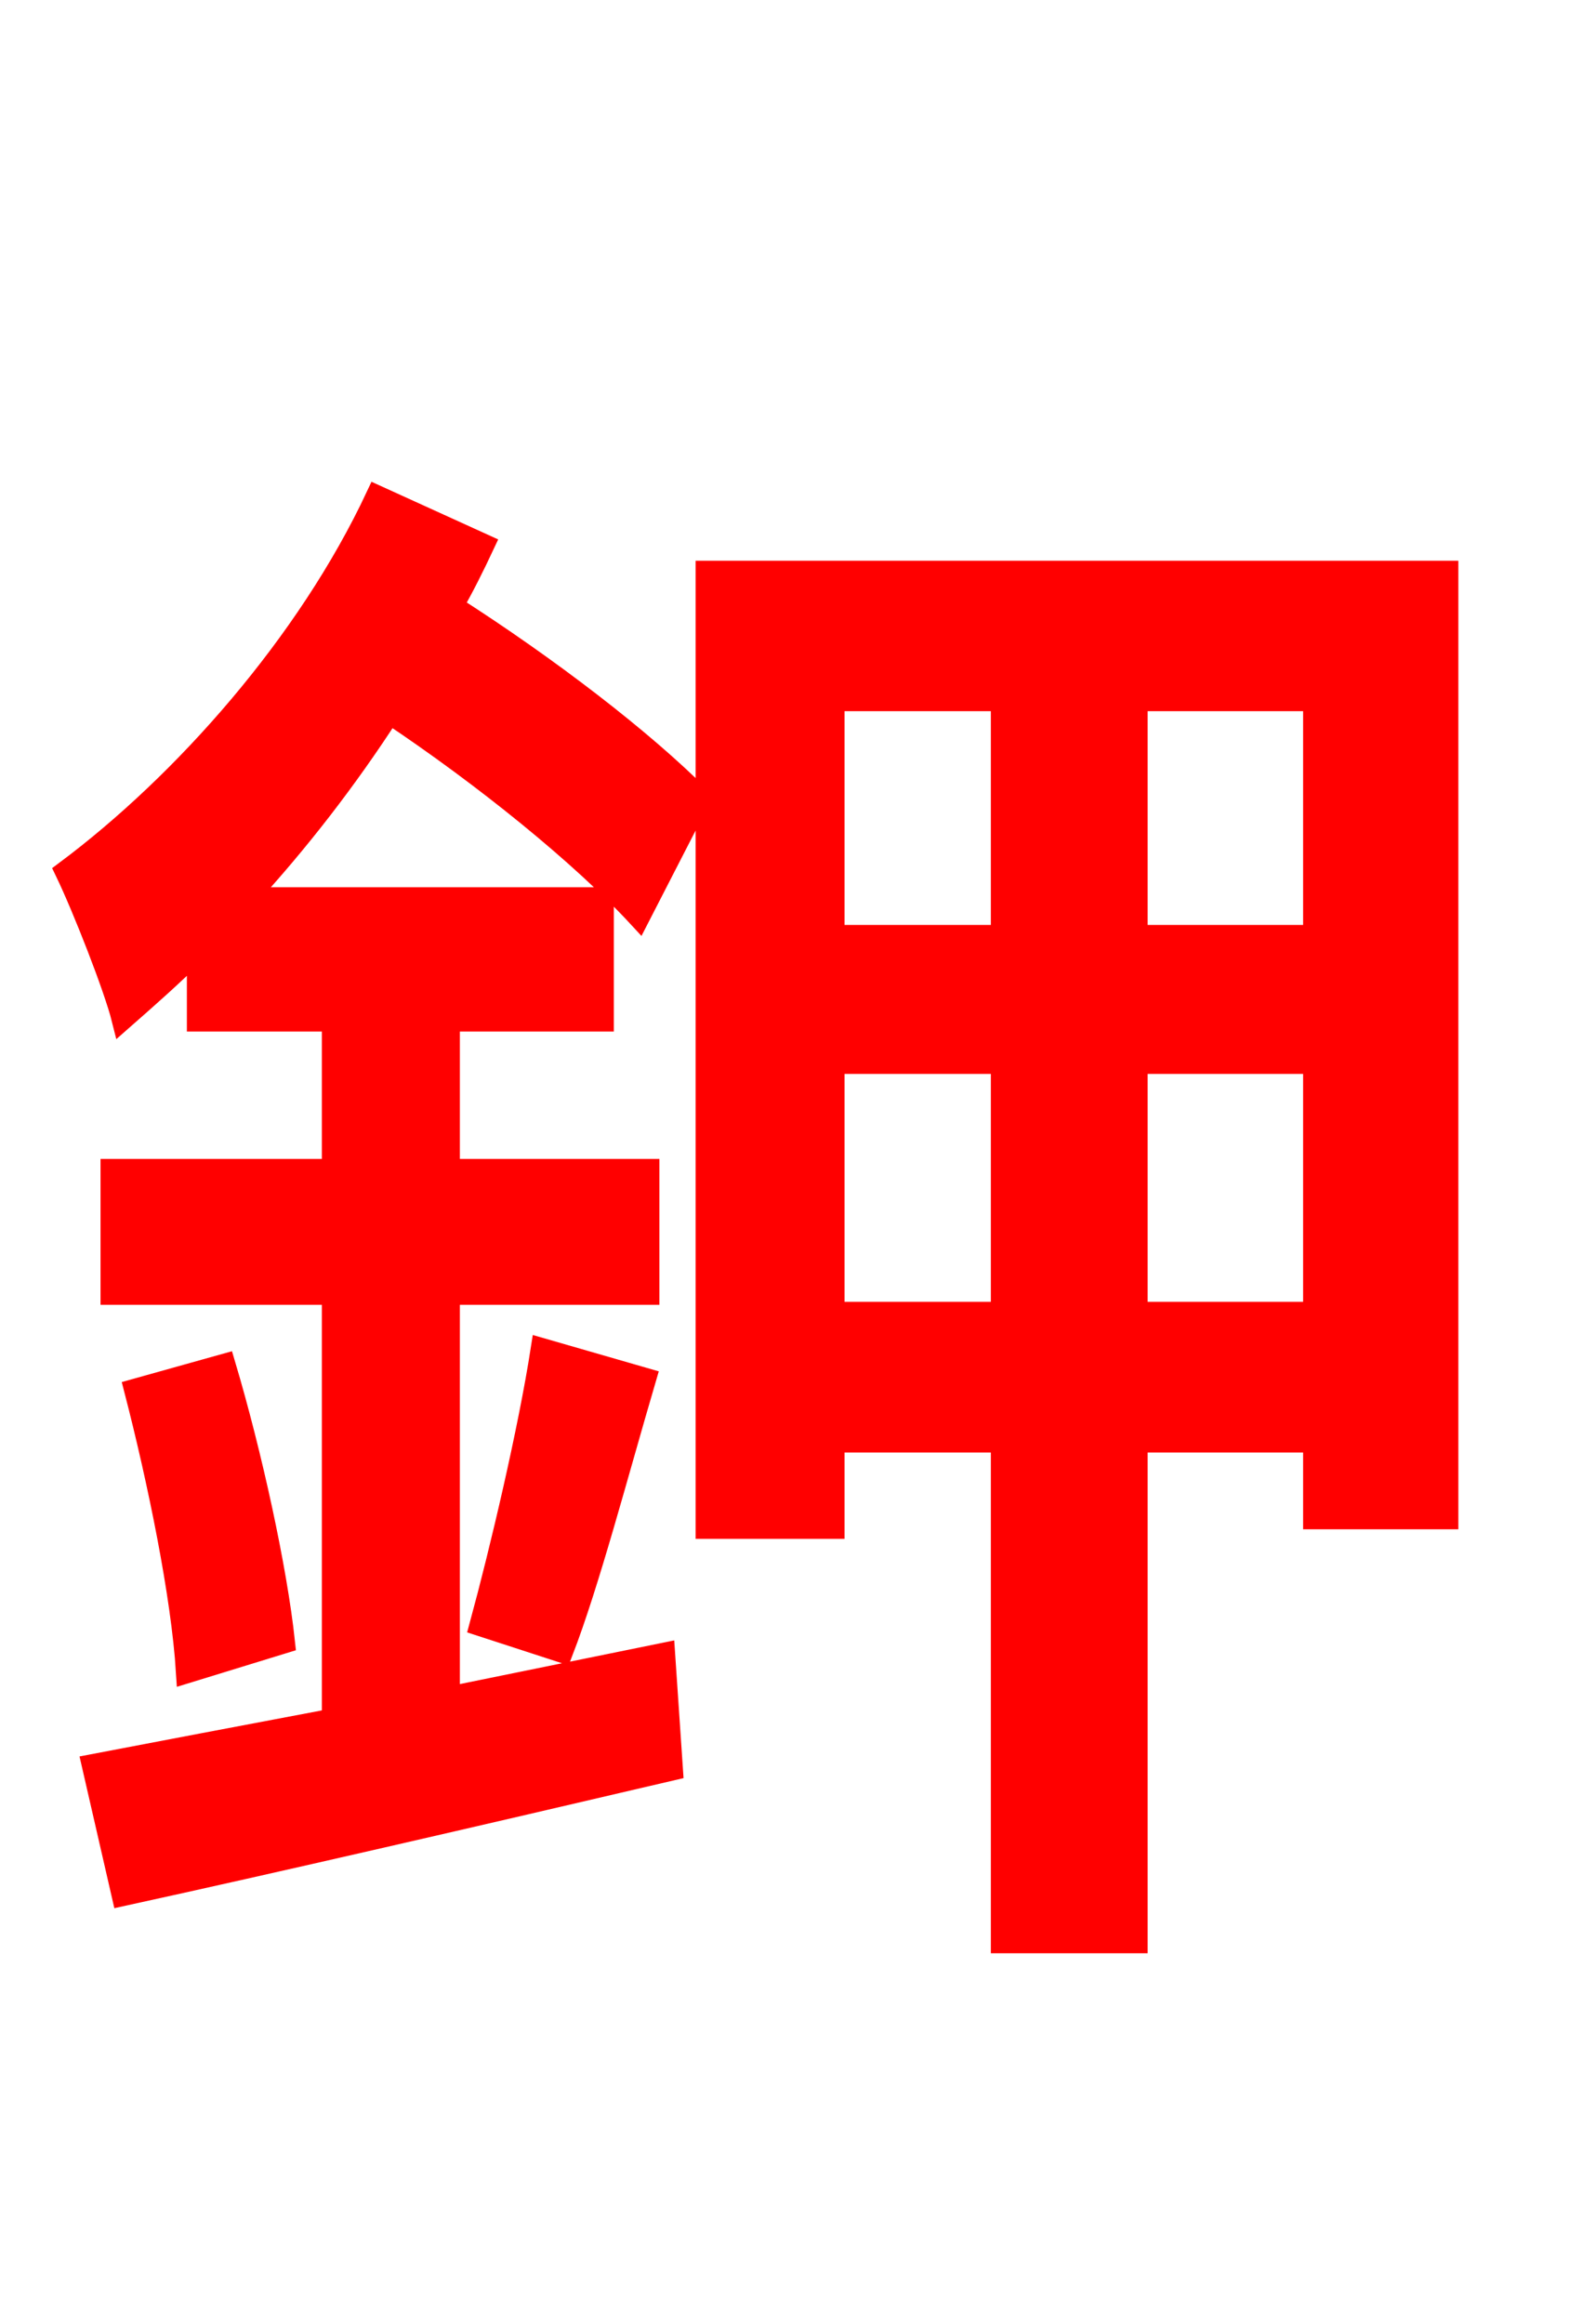 <svg xmlns="http://www.w3.org/2000/svg" xmlns:xlink="http://www.w3.org/1999/xlink" width="72" height="106.56"><path fill="red" stroke="red" d="M32.11 36.58C29.45 33.91 25.13 30.60 20.74 27.79C21.24 26.93 21.74 25.92 22.18 24.98L17.28 22.75C14.11 29.52 8.42 35.93 3.02 39.96C3.82 41.62 5.26 45.29 5.62 46.73C6.77 45.72 7.92 44.71 9.07 43.56L9.07 46.80L15.26 46.80L15.26 53.64L5.11 53.64L5.11 59.33L15.26 59.33L15.26 78.84C11.09 79.63 7.27 80.35 4.25 80.93L5.62 86.90C12.53 85.39 21.89 83.23 30.82 81.14L30.46 75.82L20.59 77.83L20.59 59.33L29.74 59.33L29.74 53.64L20.59 53.64L20.59 46.80L27.65 46.80L27.65 41.18L11.30 41.18C13.68 38.59 15.91 35.71 17.86 32.69C22.18 35.57 26.64 39.17 29.30 42.05ZM25.78 75.74C27.00 72.58 28.30 67.61 29.59 63.22L24.84 61.85C24.26 65.59 22.97 71.06 22.03 74.52ZM6.19 63.72C7.27 67.90 8.35 73.15 8.57 76.68L13.03 75.31C12.67 71.93 11.52 66.67 10.30 62.57ZM52.13 60.19L52.13 48.74L60.26 48.74L60.26 60.19ZM38.23 60.19L38.23 48.74L45.94 48.74L45.94 60.19ZM45.94 32.11L45.94 42.91L38.23 42.91L38.23 32.11ZM60.26 42.91L52.13 42.91L52.13 32.11L60.26 32.11ZM32.40 26.21L32.40 70.06L38.23 70.06L38.23 66.10L45.94 66.10L45.94 89.06L52.13 89.06L52.13 66.10L60.26 66.10L60.26 69.62L66.38 69.62L66.38 26.21Z"/></svg>
